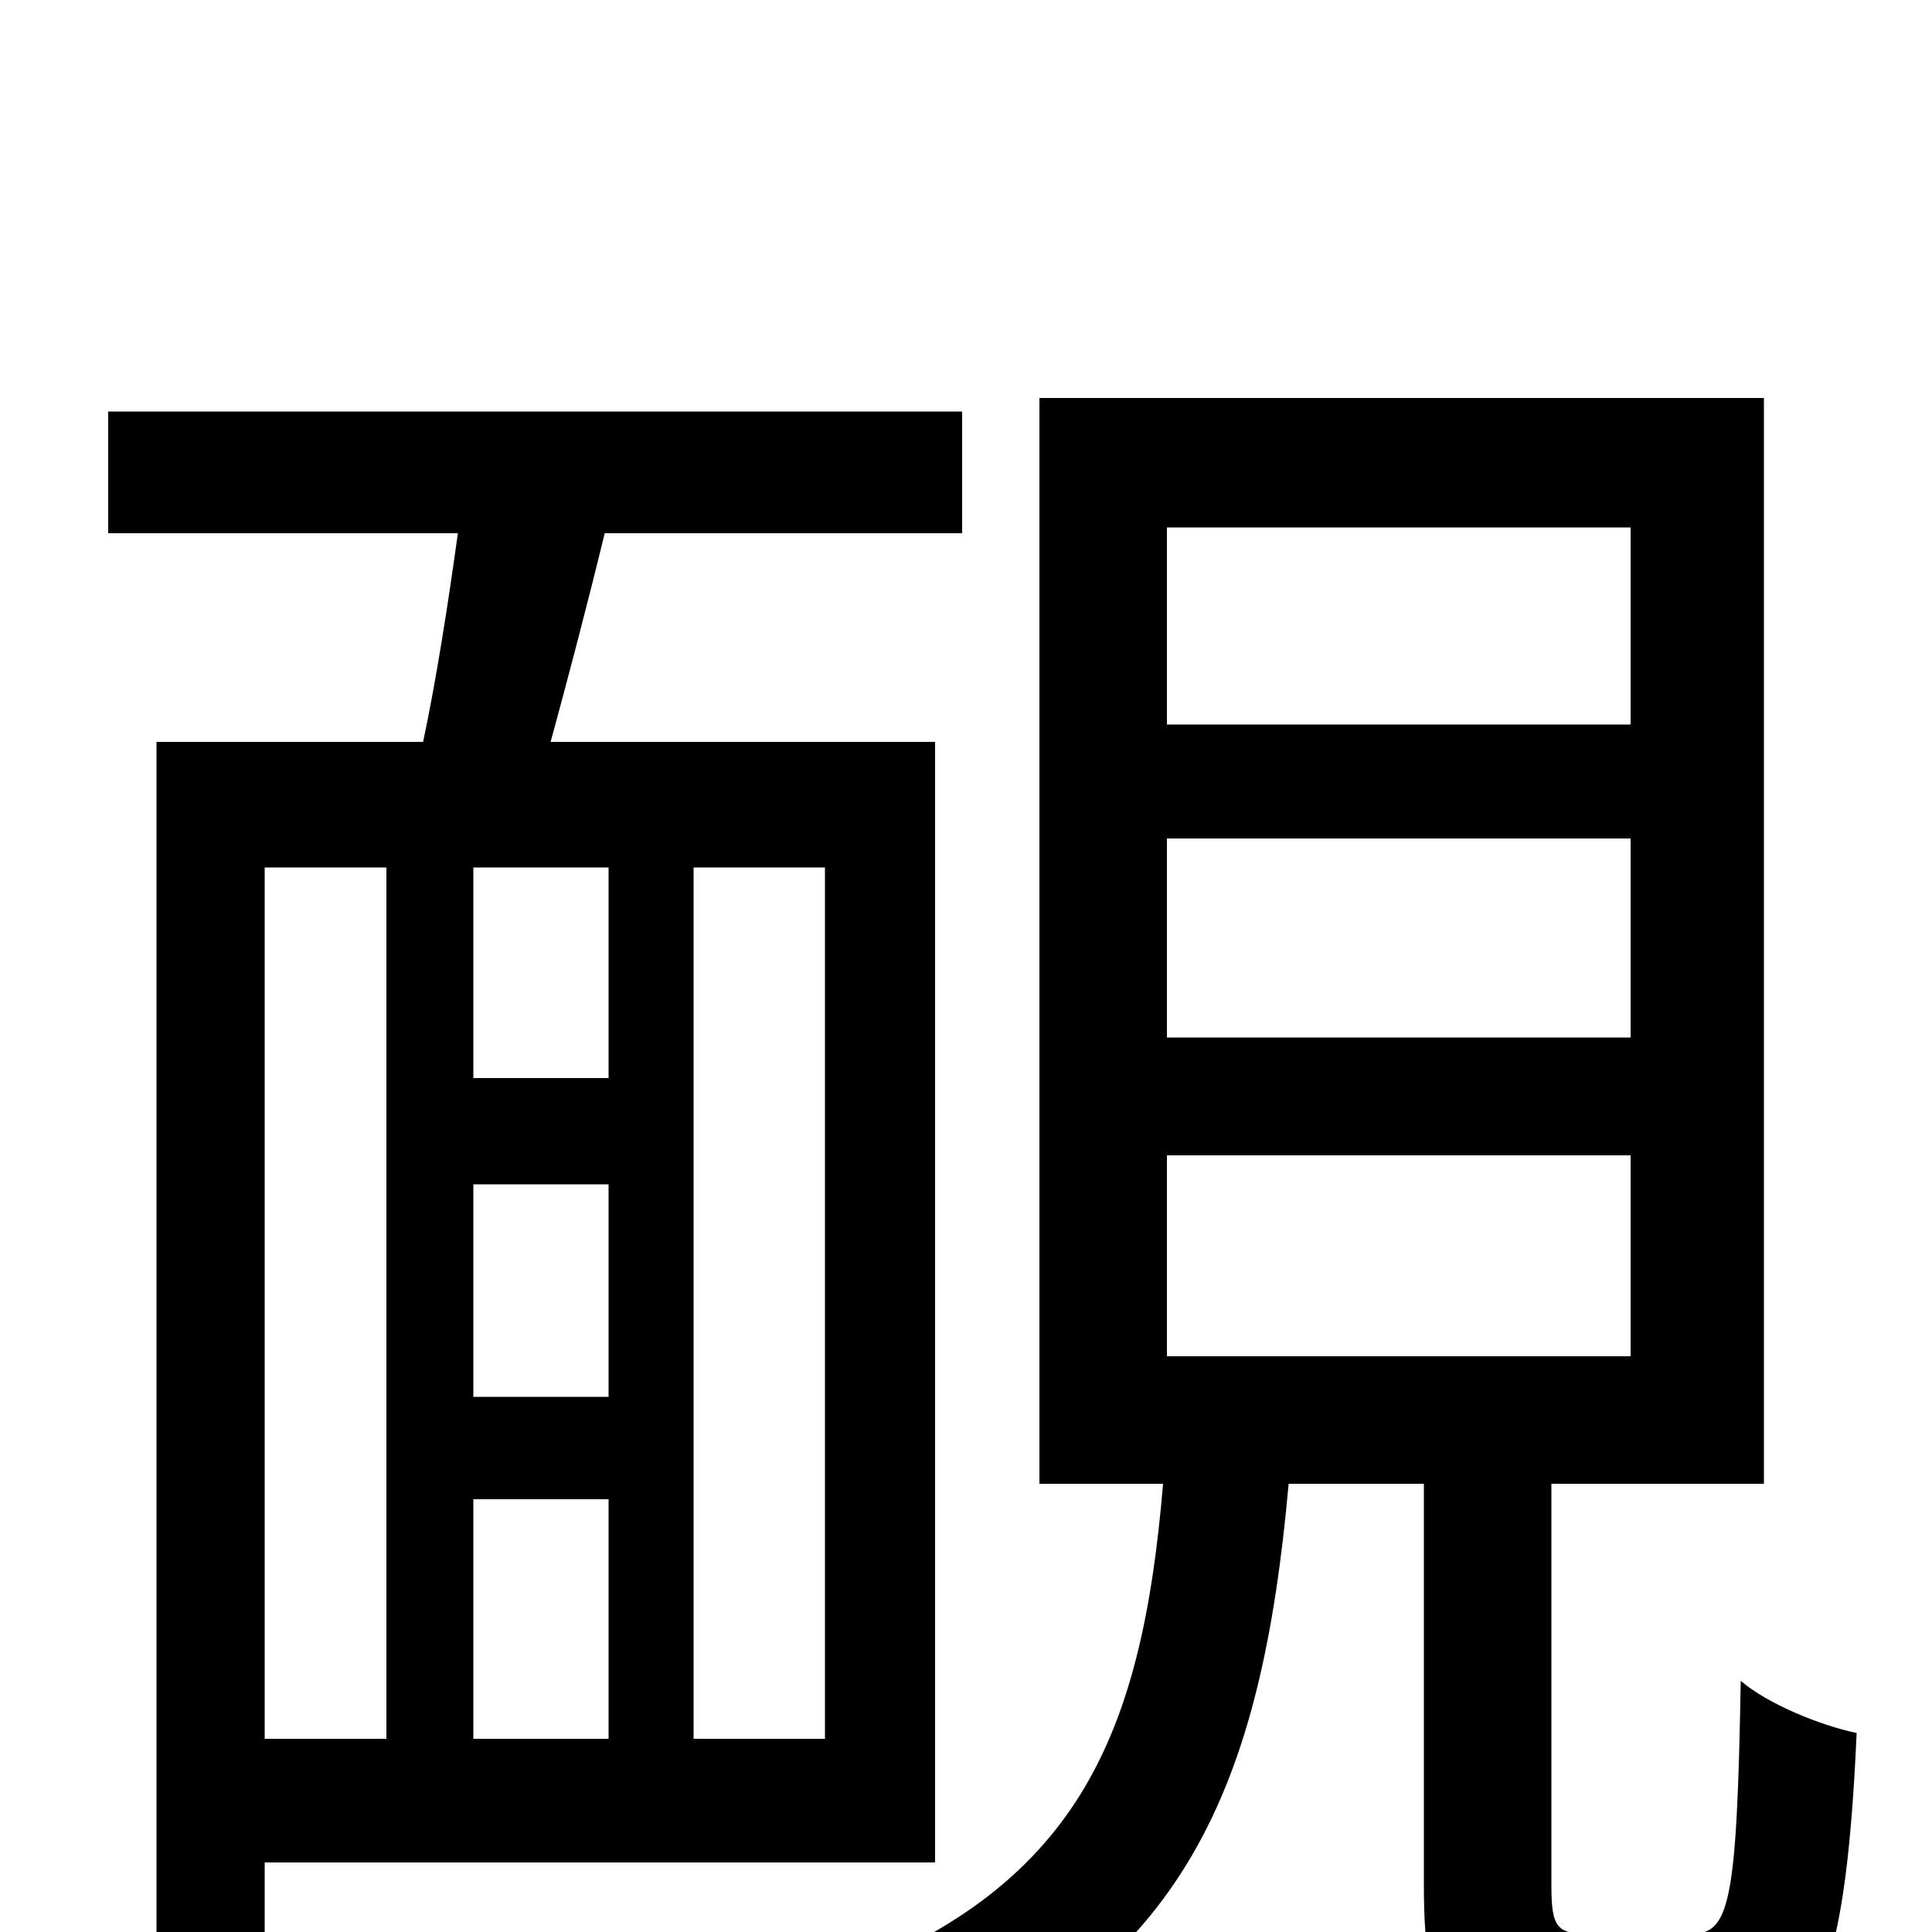 <svg xmlns="http://www.w3.org/2000/svg" viewBox="0 -1000 1000 1000">
	<path fill="#000000" d="M200 -551V-100H137V-551ZM427 -100H359V-551H427ZM245 -224H315V-100H245ZM315 -442H245V-551H315ZM245 -387H315V-277H245ZM484 -36V-616H285C294 -649 304 -687 313 -724H498V-787H56V-724H237C232 -688 226 -649 219 -616H81V29H137V-36ZM604 -402H844V-298H604ZM604 -566H844V-463H604ZM604 -727H844V-625H604ZM823 1C806 1 803 -2 803 -24V-232H913V-794H538V-232H602C591 -101 558 -21 426 26C441 38 460 64 468 79C614 21 653 -76 667 -232H737V-24C737 44 751 64 814 64H883C938 64 955 31 961 -103C942 -107 915 -118 901 -130C899 -13 895 1 875 1Z"/>
</svg>